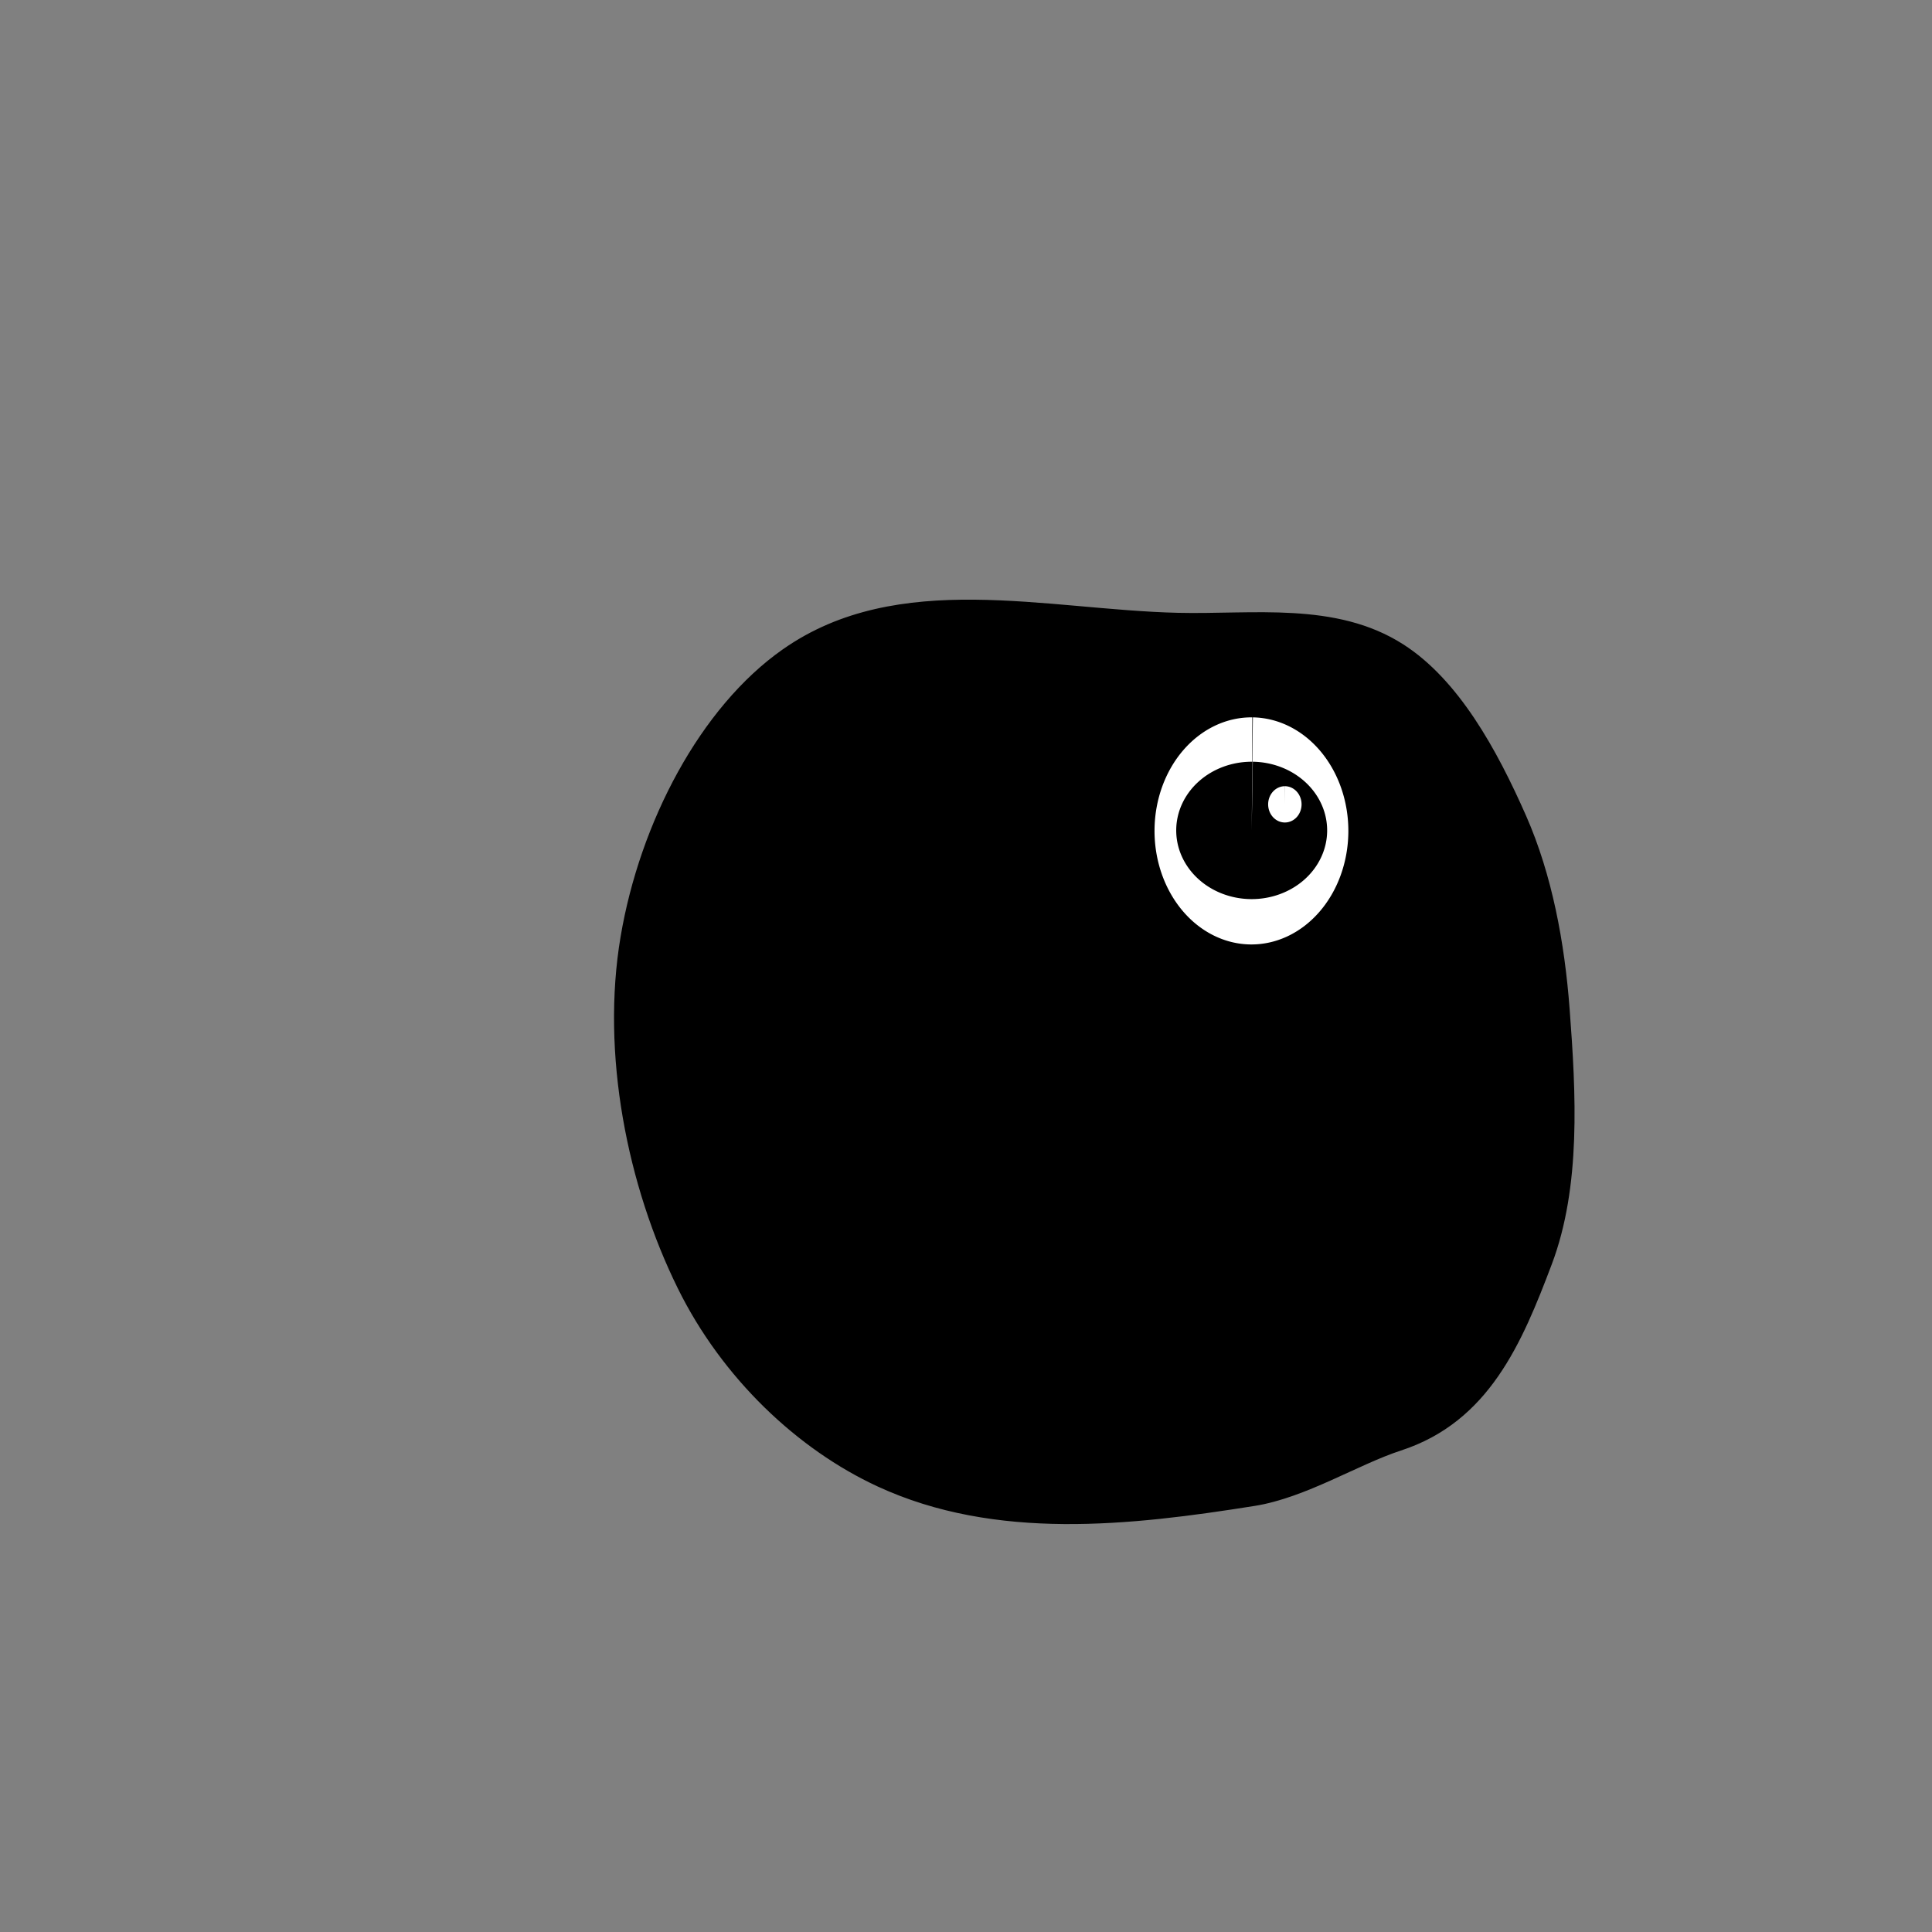 <?xml version="1.0" encoding="UTF-8" standalone="no"?>
<!-- Created with Inkscape (http://www.inkscape.org/) -->

<svg
   xmlns:dc="http://purl.org/dc/elements/1.1/"
   xmlns:cc="http://creativecommons.org/ns#"
   xmlns:rdf="http://www.w3.org/1999/02/22-rdf-syntax-ns#"
   xmlns:svg="http://www.w3.org/2000/svg"
   xmlns="http://www.w3.org/2000/svg"
   xmlns:sodipodi="http://sodipodi.sourceforge.net/DTD/sodipodi-0.dtd"
   xmlns:inkscape="http://www.inkscape.org/namespaces/inkscape"
   width="400"
   height="400"
   viewBox="0 0 105.833 105.833"
   version="1.1"
   id="svg1621"
   inkscape:version="0.92.3 (2405546, 2018-03-11)"
   sodipodi:docname="spider.svg">
  <rect x="0" y="0" width="105.833" height="105.833" fill="#808080" stroke="none"/>
  <defs
     id="defs1615" />
  <sodipodi:namedview
     id="base"
     pagecolor="#ffffff"
     bordercolor="#666666"
     borderopacity="1.0"
     inkscape:pageopacity="0.0"
     inkscape:pageshadow="2"
     inkscape:zoom="1.979899"
     inkscape:cx="90.713415"
     inkscape:cy="196.09681"
     inkscape:document-units="mm"
     inkscape:current-layer="g870"
     showgrid="false"
     units="px"
     inkscape:window-width="1853"
     inkscape:window-height="1025"
     inkscape:window-x="67"
     inkscape:window-y="27"
     inkscape:window-maximized="1" />
  <g
     inkscape:label="Layer 1"
     inkscape:groupmode="layer"
     id="layer1"
     transform="translate(0,-191.167)">
    <g
       id="g1048"
       transform="matrix(2.42,0,0,2.383,-19.167,-246.647)"
       inkscape:export-xdpi="100"
       inkscape:export-ydpi="100">
      <g
         id="g870"
         transform="translate(15.352,7.681)"
         inkscape:export-xdpi="100"
         inkscape:export-ydpi="100">
        <path
           style="fill:#000000;stroke:#000000;stroke-width:0.098px;stroke-linecap:butt;stroke-linejoin:miter;stroke-opacity:1"
           d="m 10.318,191.008 c -1.861,1.324 -3.219,3.966 -3.653,6.571 -0.447,2.683 0.151,5.716 1.292,8.062 0.997,2.051 2.693,3.68 4.499,4.528 2.655,1.246 5.694,0.897 8.509,0.442 1.141,-0.185 2.333,-0.952 3.297,-1.27 1.972,-0.651 2.713,-2.443 3.386,-4.252 0.661,-1.778 0.546,-3.903 0.401,-5.853 -0.113,-1.521 -0.397,-3.072 -0.98,-4.418 -0.663,-1.528 -1.523,-3.114 -2.762,-3.921 -1.509,-0.981 -3.375,-0.677 -5.078,-0.718 -2.978,-0.071 -6.327,-1.01 -8.909,0.828 z"
           id="path2199"
           inkscape:connector-curvature="0"
           sodipodi:nodetypes="aaaaasaaaaaa"
           inkscape:export-xdpi="100"
           inkscape:export-ydpi="100" />
        <g
           transform="matrix(0.228,0,0,0.257,13.888,133.479)"
           id="g852">
          <path
             style="opacity:1;fill:#ffffff;fill-opacity:1;stroke:#000000;stroke-width:0;stroke-miterlimit:4;stroke-dasharray:none;stroke-opacity:1"
             id="path844"
             sodipodi:type="arc"
             sodipodi:cx="30.736"
             sodipodi:cy="239.93794"
             sodipodi:rx="9.6217022"
             sodipodi:ry="10.156241"
             sodipodi:start="4.7271196"
             sodipodi:end="4.7213425"
             d="m 30.878,229.783 a 9.622,10.156 0 0 1 9.479,10.29 9.622,10.156 0 0 1 -9.735,10.021 9.622,10.156 0 0 1 -9.507,-10.261 9.622,10.156 0 0 1 9.707,-10.05 L 30.736,239.938 Z" />
          <g
             id="g850"
             transform="matrix(0.388,0,0,0.347,10.046,153.414)">
            <path
               d="m 53.672,231.521 a 19.31,17.707 0 0 1 19.024,17.94 19.31,17.707 0 0 1 -19.537,17.47 19.31,17.707 0 0 1 -19.08,-17.89 19.31,17.707 0 0 1 19.482,-17.522 l -0.173,17.706 z"
               sodipodi:end="4.7213464"
               sodipodi:start="4.7271196"
               sodipodi:ry="17.706606"
               sodipodi:rx="19.310223"
               sodipodi:cy="249.22556"
               sodipodi:cx="53.387089"
               sodipodi:type="arc"
               id="path846"
               style="opacity:1;fill:#000000;fill-opacity:1;stroke:#000000;stroke-width:0;stroke-miterlimit:4;stroke-dasharray:none;stroke-opacity:1" />
            <path
               d="m 61.939,237.829 a 4.276,4.677 0 0 1 4.213,4.739 4.276,4.677 0 0 1 -4.327,4.615 4.276,4.677 0 0 1 -4.225,-4.726 4.276,4.677 0 0 1 4.314,-4.628 l -0.038,4.677 z"
               sodipodi:end="4.7213425"
               sodipodi:start="4.7271196"
               sodipodi:ry="4.6772165"
               sodipodi:rx="4.2763124"
               sodipodi:cy="242.50583"
               sodipodi:cx="61.875984"
               sodipodi:type="arc"
               id="path848"
               style="opacity:1;fill:#ffffff;fill-opacity:1;stroke:#000000;stroke-width:0;stroke-miterlimit:4;stroke-dasharray:none;stroke-opacity:1" />
          </g>
        </g>
      </g>
    </g>
  </g>
</svg>
